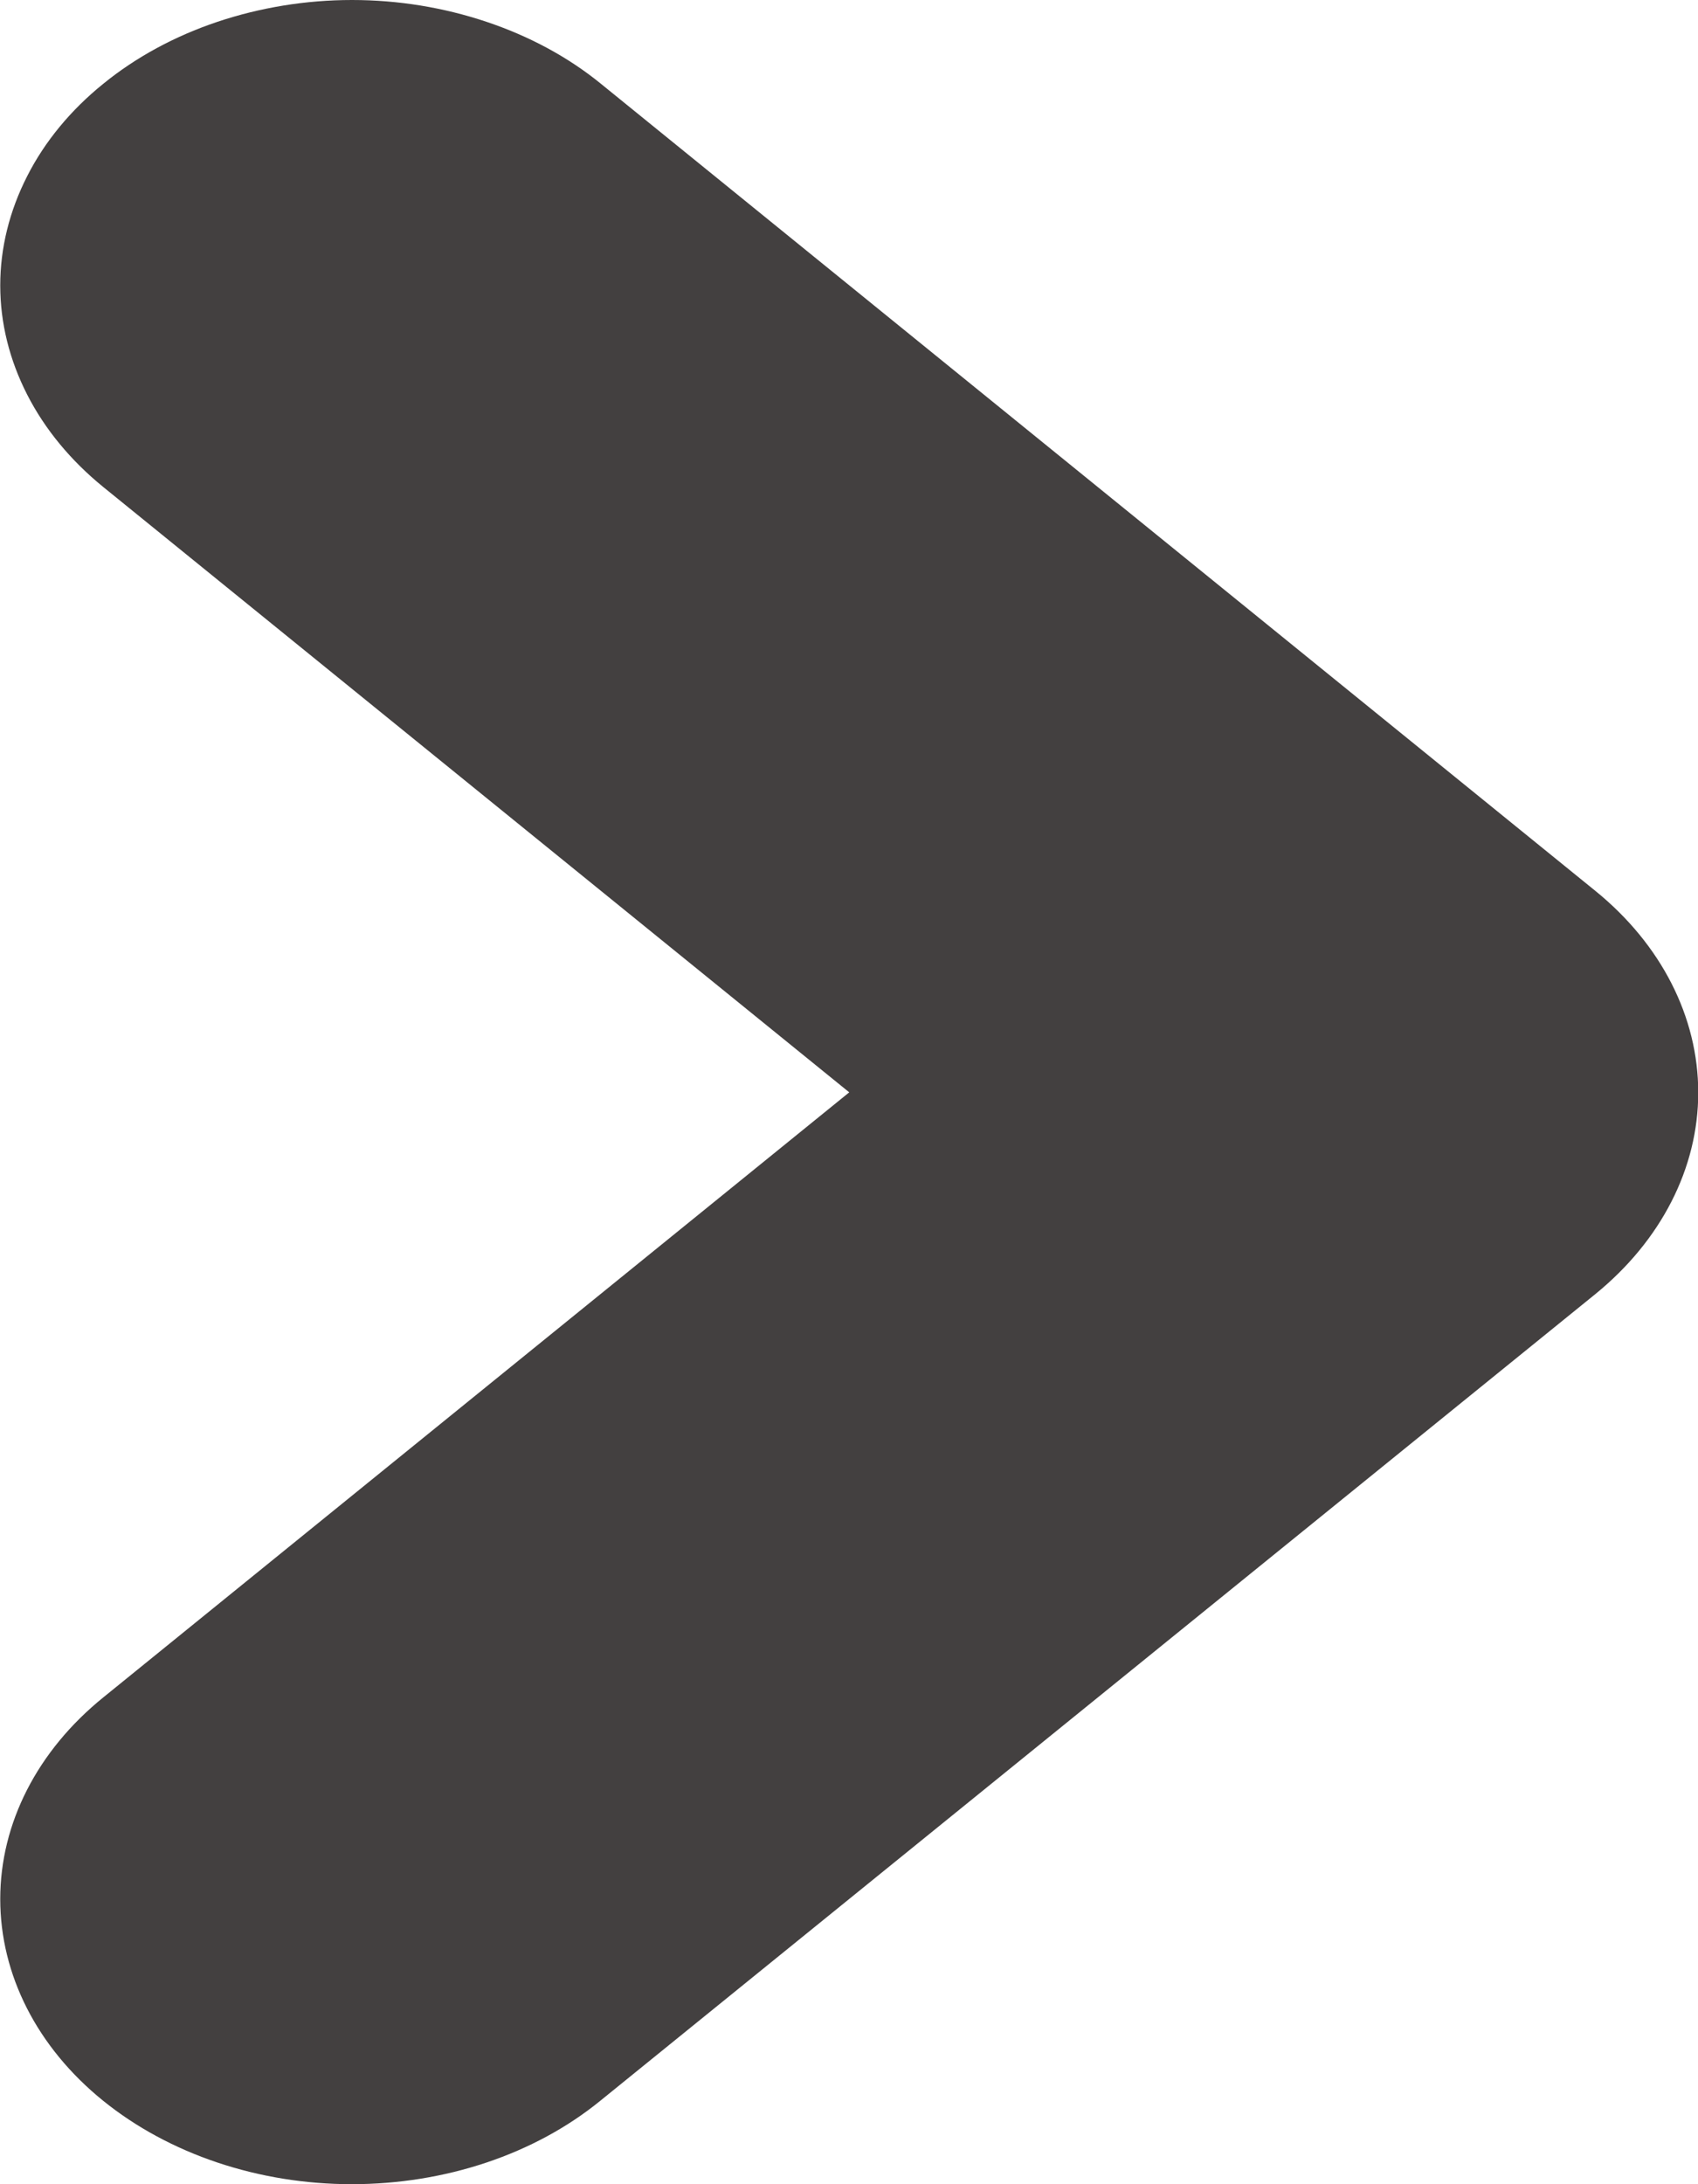 <svg width="7" height="9" viewBox="0 0 7 9" fill="none" xmlns="http://www.w3.org/2000/svg">
<path fill-rule="evenodd" clip-rule="evenodd" d="M0.425 8.656C0.153 8.436 0.001 8.137 0.001 7.825C0.001 7.513 0.154 7.214 0.426 6.994L3.501 4.501L0.426 2.007C0.292 1.898 0.185 1.769 0.112 1.626C0.039 1.483 0.001 1.331 0.001 1.176C0.001 1.022 0.039 0.869 0.112 0.726C0.184 0.584 0.291 0.454 0.426 0.345C0.56 0.236 0.72 0.149 0.896 0.09C1.072 0.031 1.261 0 1.451 0C1.642 0 1.83 0.031 2.006 0.09C2.182 0.149 2.342 0.235 2.477 0.345L6.577 3.671C6.848 3.891 7.001 4.19 7.001 4.502C7.001 4.813 6.848 5.112 6.576 5.333L2.475 8.656C2.204 8.877 1.835 9 1.45 9C1.066 9 0.697 8.876 0.425 8.656Z" fill="#434040"/>
</svg>
